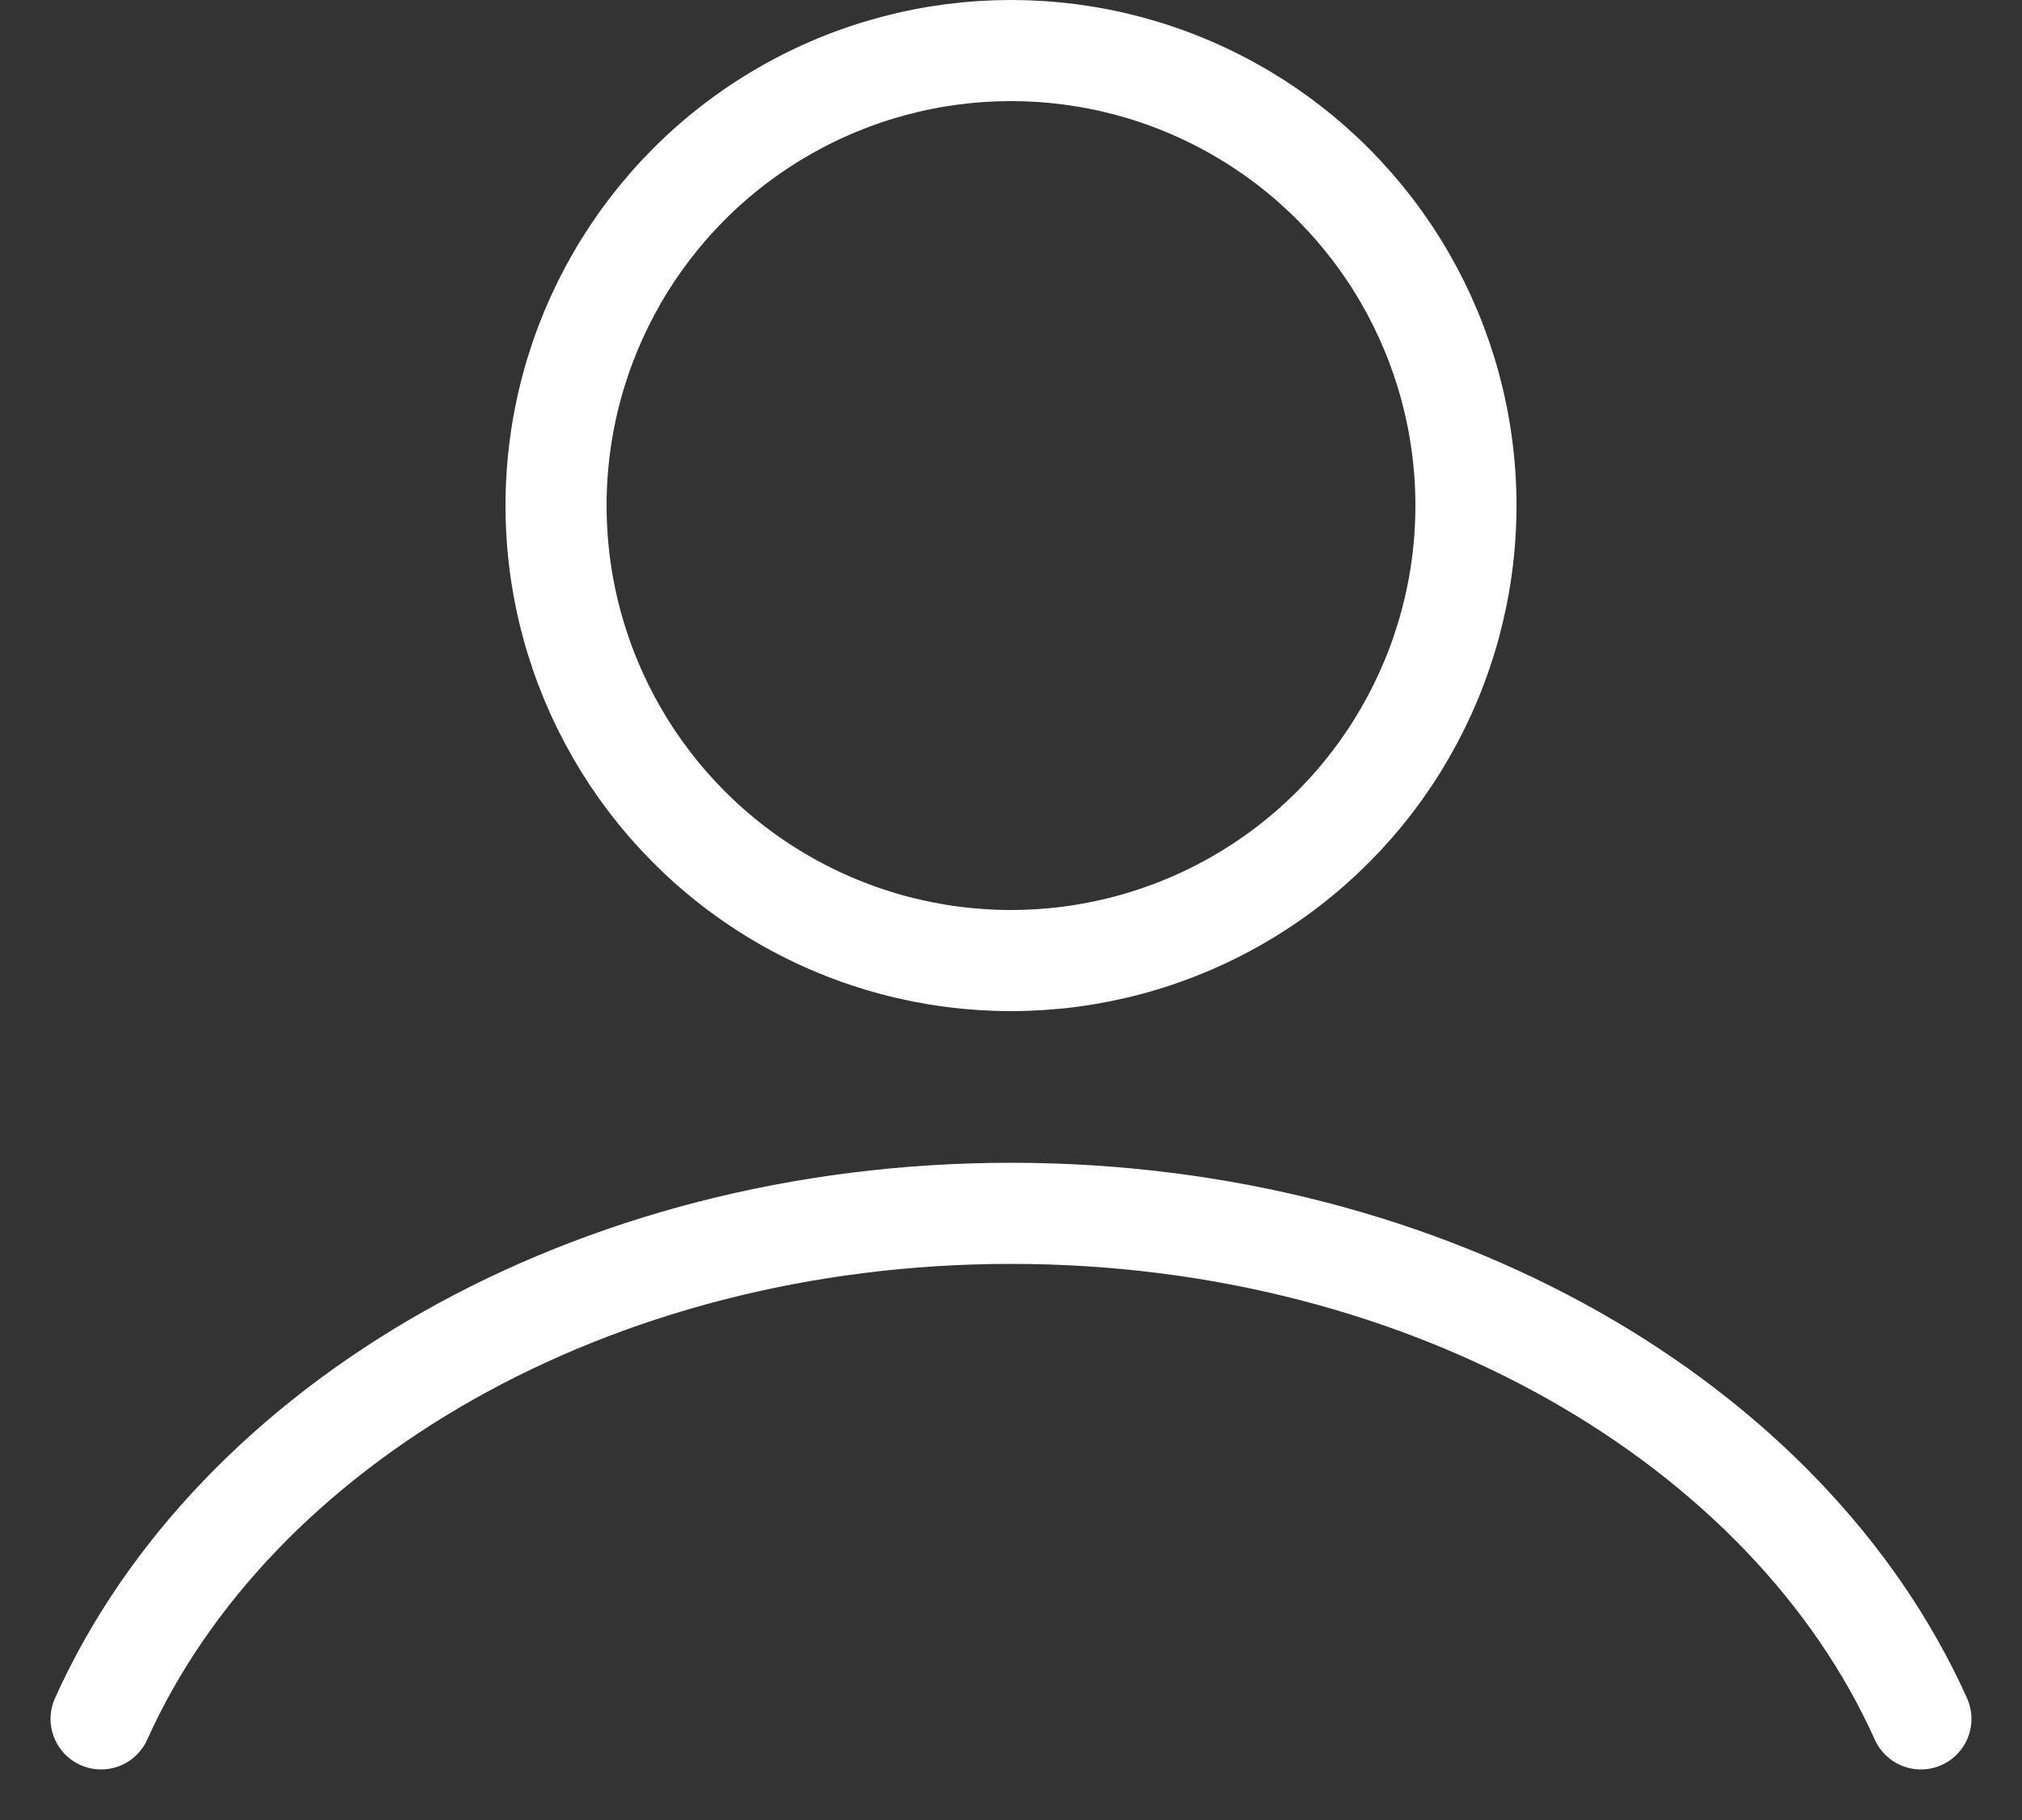<svg width="20" height="18" viewBox="0 0 20 18" fill="none" xmlns="http://www.w3.org/2000/svg">
<rect x="0" y="0" width="20" height="18" fill="#333333" stroke="none"/>
<circle cx="10" cy="5" r="4.5" stroke="white"/>
<path d="M1 17C2.31 14.087 5.845 12 10 12C14.155 12 17.69 14.087 19 17" stroke="white" stroke-linecap="round"/>
</svg>
